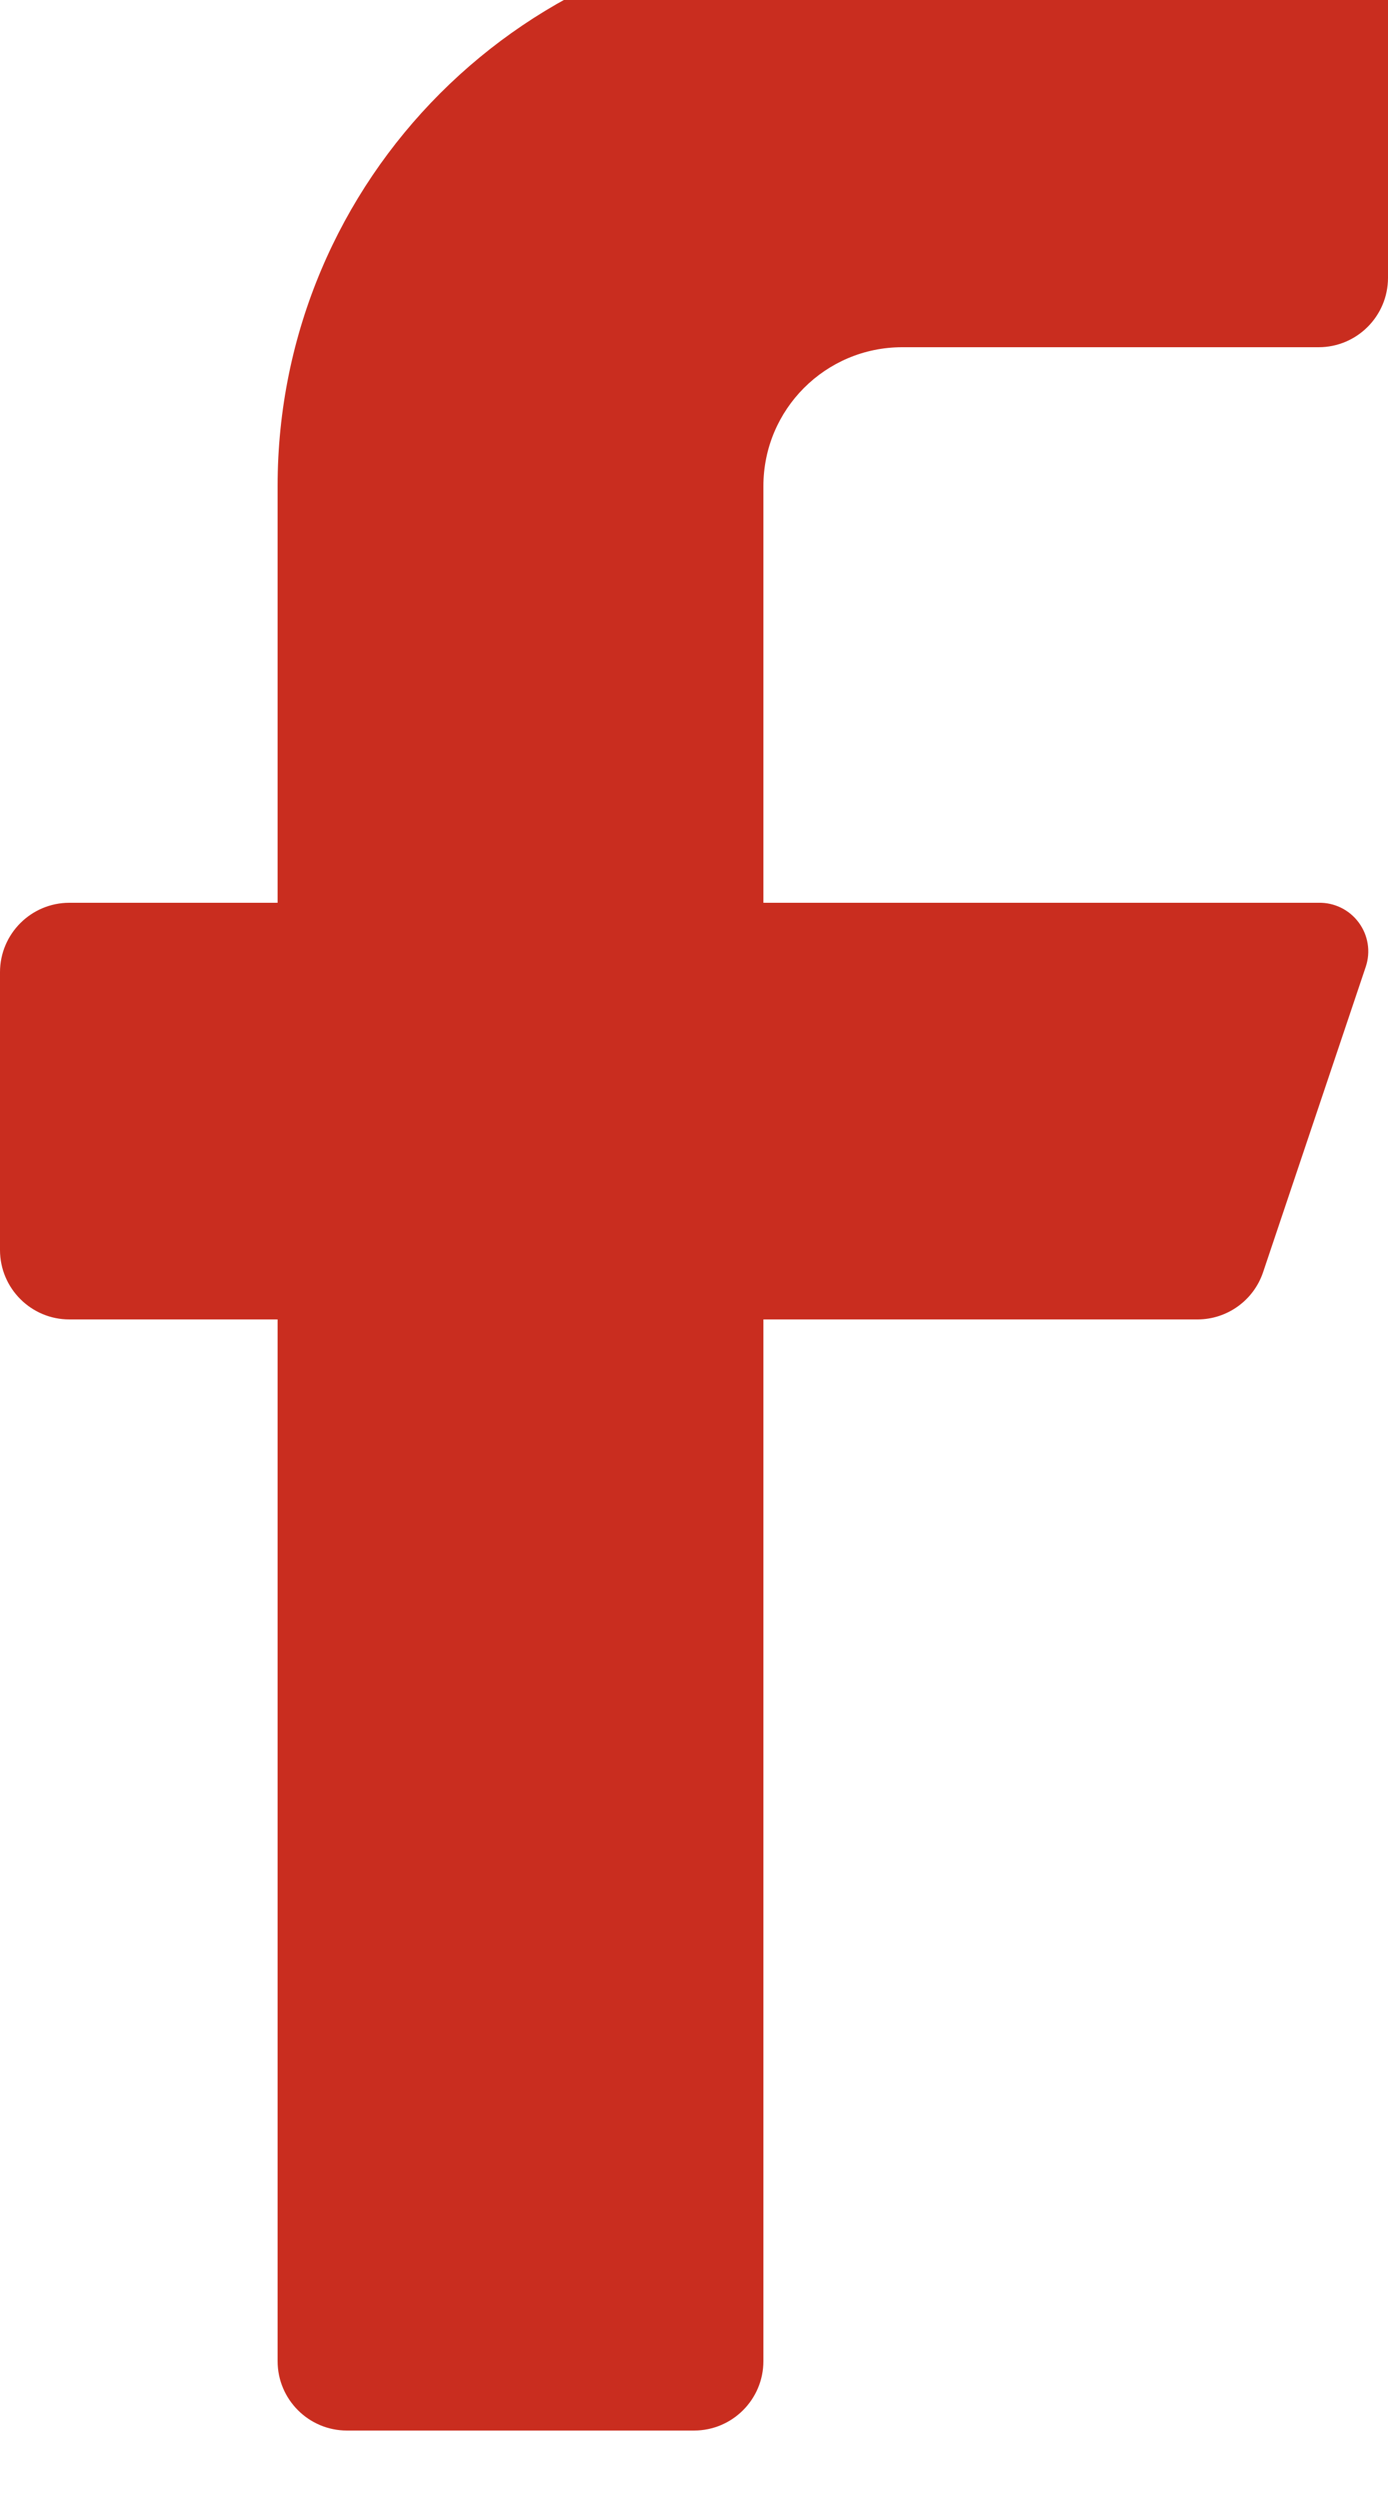 <svg width="20" height="36" viewBox="0 0 20 36" fill="none" xmlns="http://www.w3.org/2000/svg" xmlns:xlink="http://www.w3.org/1999/xlink">
<path d="M19,5L13,5C11.895,5 11,5.895 11,7L11,13L19,13C19.227,12.995 19.443,13.101 19.578,13.284C19.714,13.467 19.752,13.704 19.68,13.92L18.2,18.32C18.064,18.724 17.686,18.997 17.26,19L11,19L11,34C11,34.552 10.552,35 10,35L5,35C4.448,35 4,34.552 4,34L4,19L1,19C0.448,19 0,18.552 0,18L0,14C0,13.448 0.448,13 1,13L4,13L4,7C4,2.582 7.582,-1 12,-1L19,-1C19.552,-1 20,-0.552 20,0L20,4C20,4.552 19.552,5 19,5Z" fill="#C92D1F"/>
</svg>

